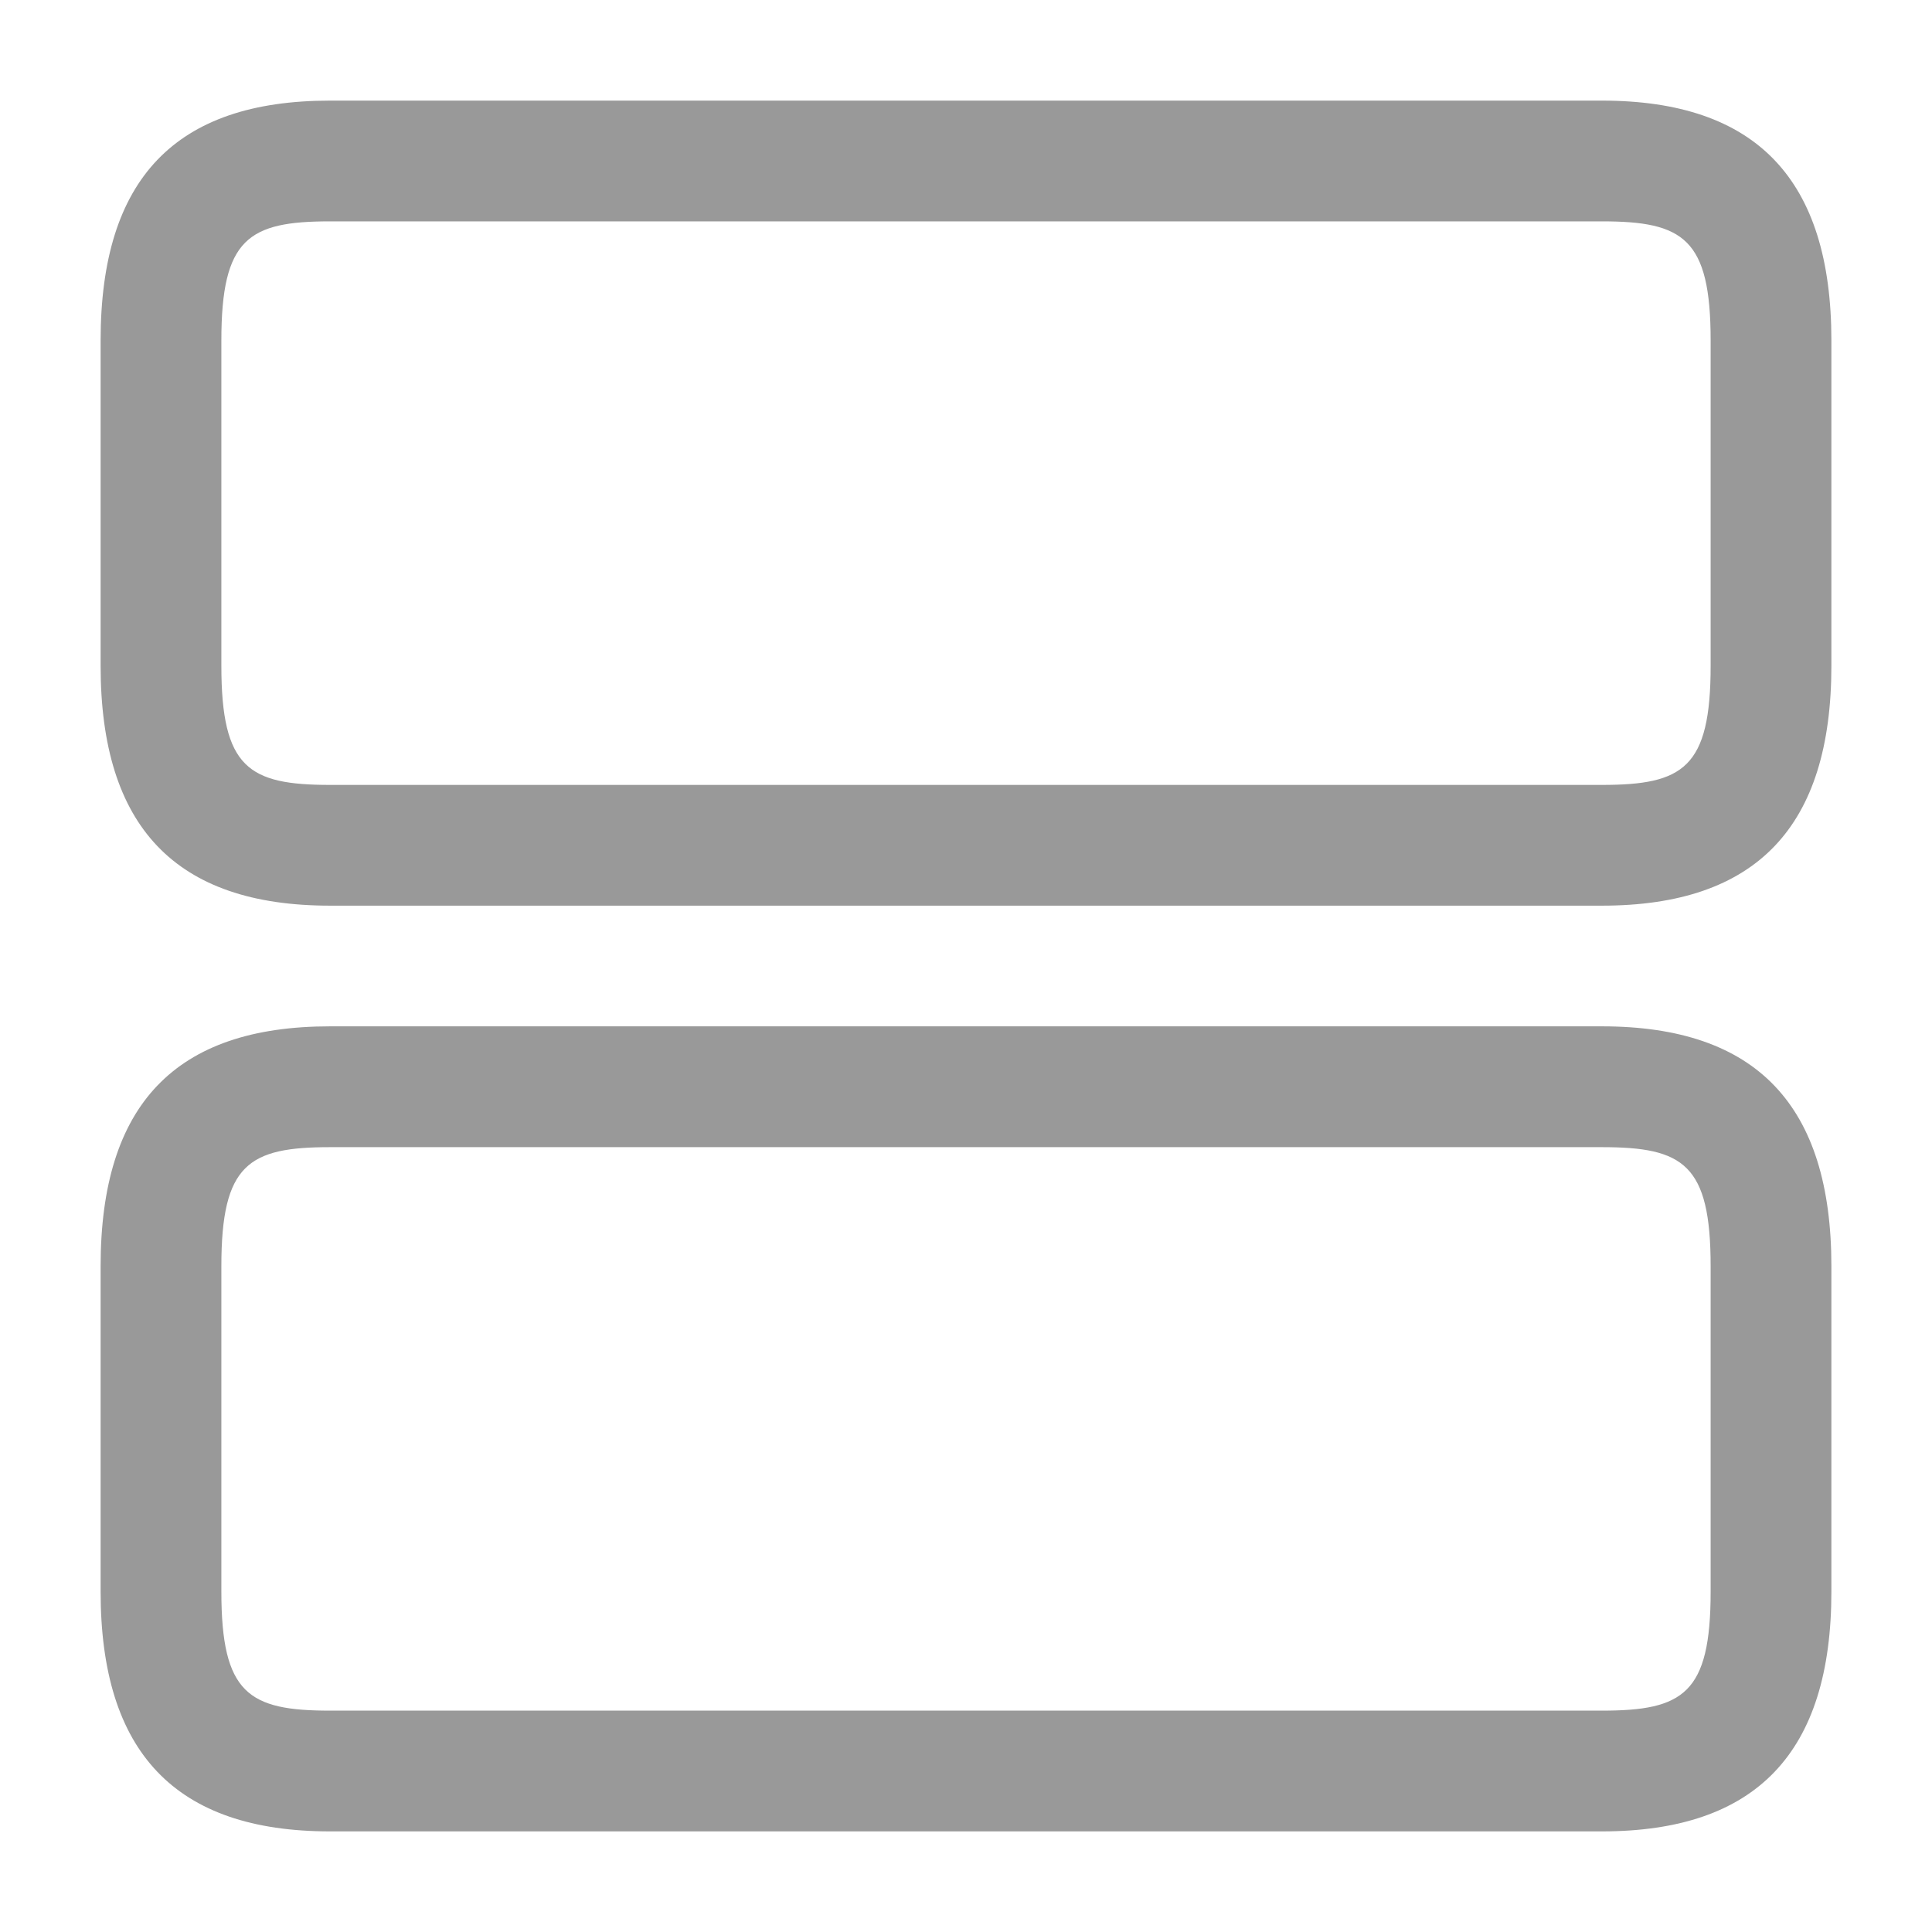 <svg width="26" height="26" viewBox="0 0 26 26" fill="none" xmlns="http://www.w3.org/2000/svg">
<path d="M21.558 24.646H4.441C2.361 24.646 1.354 23.584 1.354 21.418V17.041C1.354 14.863 2.361 13.812 4.441 13.812H21.558C23.638 13.812 24.646 14.874 24.646 17.041V21.418C24.646 23.584 23.638 24.646 21.558 24.646ZM4.441 15.438C3.347 15.438 2.979 15.665 2.979 17.041V21.418C2.979 22.793 3.347 23.021 4.441 23.021H21.558C22.652 23.021 23.021 22.793 23.021 21.418V17.041C23.021 15.665 22.652 15.438 21.558 15.438H4.441Z" fill="#999999"/>
<path d="M21.558 12.188H4.441C2.361 12.188 1.354 11.126 1.354 8.959V4.583C1.354 2.405 2.361 1.354 4.441 1.354H21.558C23.638 1.354 24.646 2.416 24.646 4.583V8.959C24.646 11.126 23.638 12.188 21.558 12.188ZM4.441 2.979C3.347 2.979 2.979 3.207 2.979 4.583V8.959C2.979 10.335 3.347 10.563 4.441 10.563H21.558C22.652 10.563 23.021 10.335 23.021 8.959V4.583C23.021 3.207 22.652 2.979 21.558 2.979H4.441Z" fill="#999999"/>
</svg>
